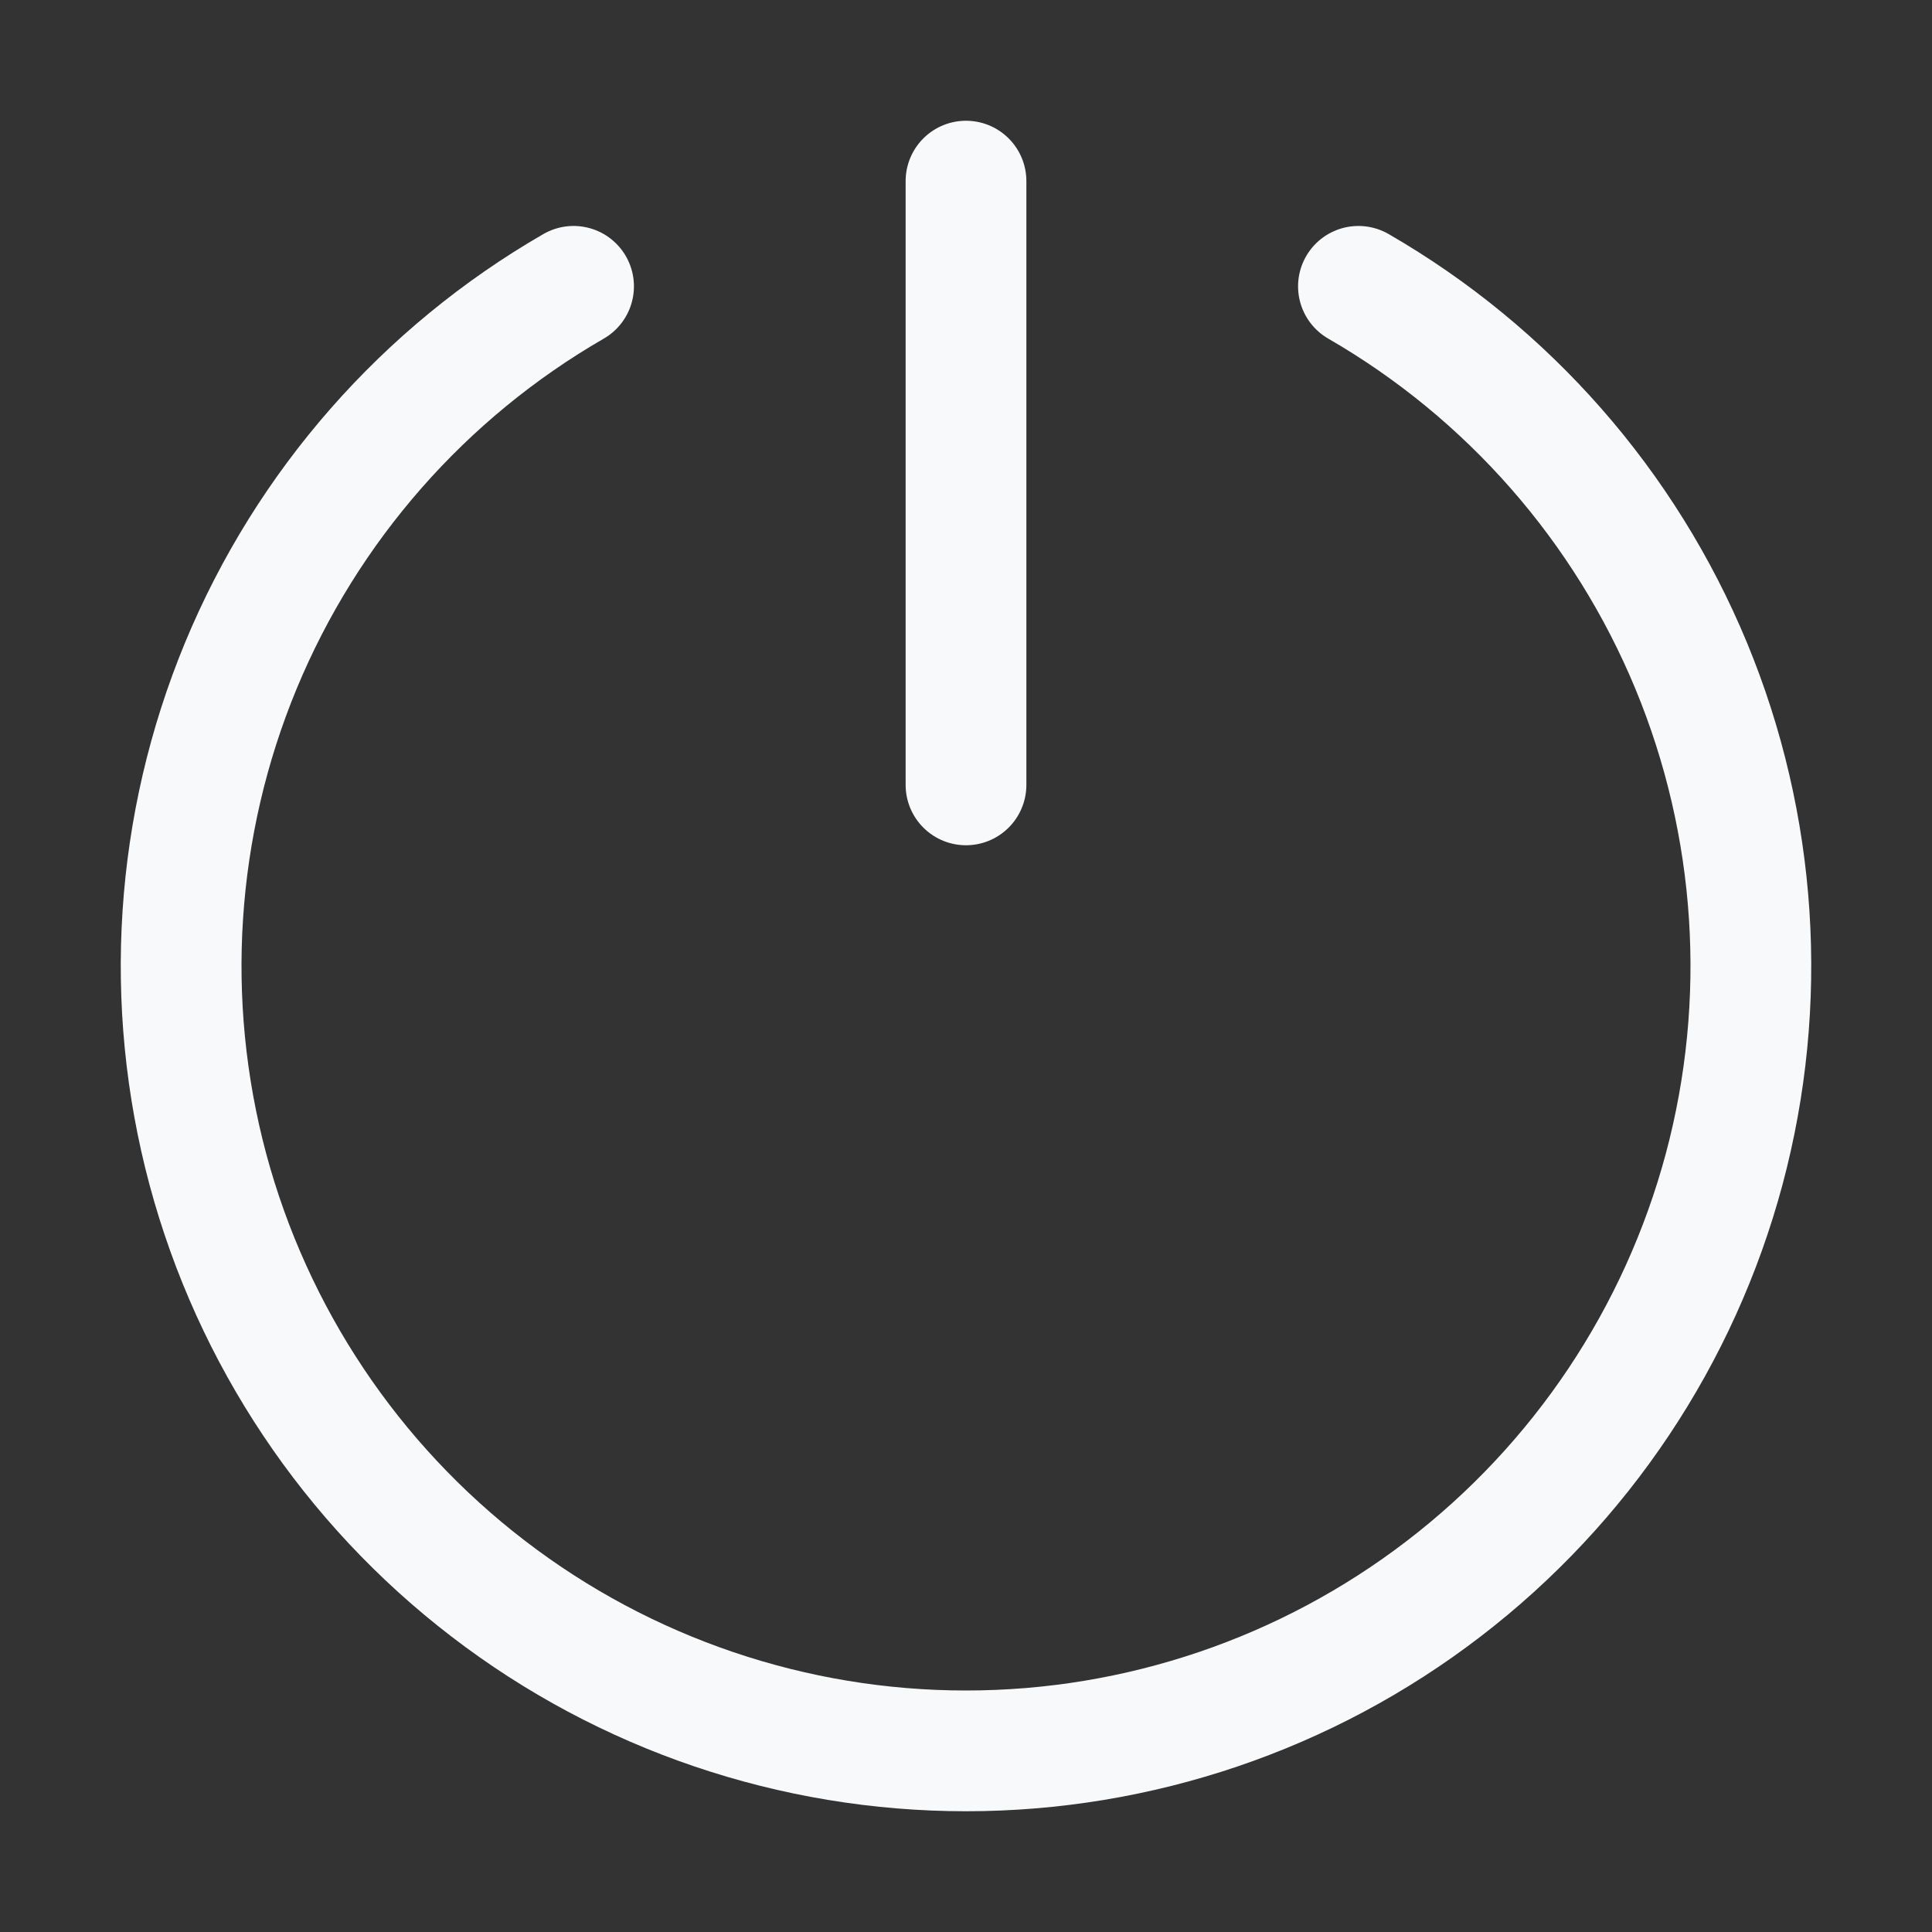 <svg width="24" height="24" viewBox="0 0 24 24" fill="none" xmlns="http://www.w3.org/2000/svg">
<rect x="0" y="0" width="24" height="24" fill="#333333" stroke="none"/>
<path d="M16.875 3.557C18.734 4.63 20.186 6.286 21.008 8.269C21.829 10.252 21.973 12.451 21.418 14.524C20.862 16.597 19.638 18.429 17.935 19.735C16.233 21.042 14.146 21.75 12 21.75C9.854 21.75 7.767 21.042 6.065 19.735C4.362 18.429 3.138 16.597 2.582 14.524C2.027 12.451 2.171 10.252 2.992 8.269C3.814 6.286 5.266 4.63 7.125 3.557M12 2.25V9.75" stroke="#F8F9FA" stroke-width="1.5" stroke-linecap="round" stroke-linejoin="round"/>
</svg>
